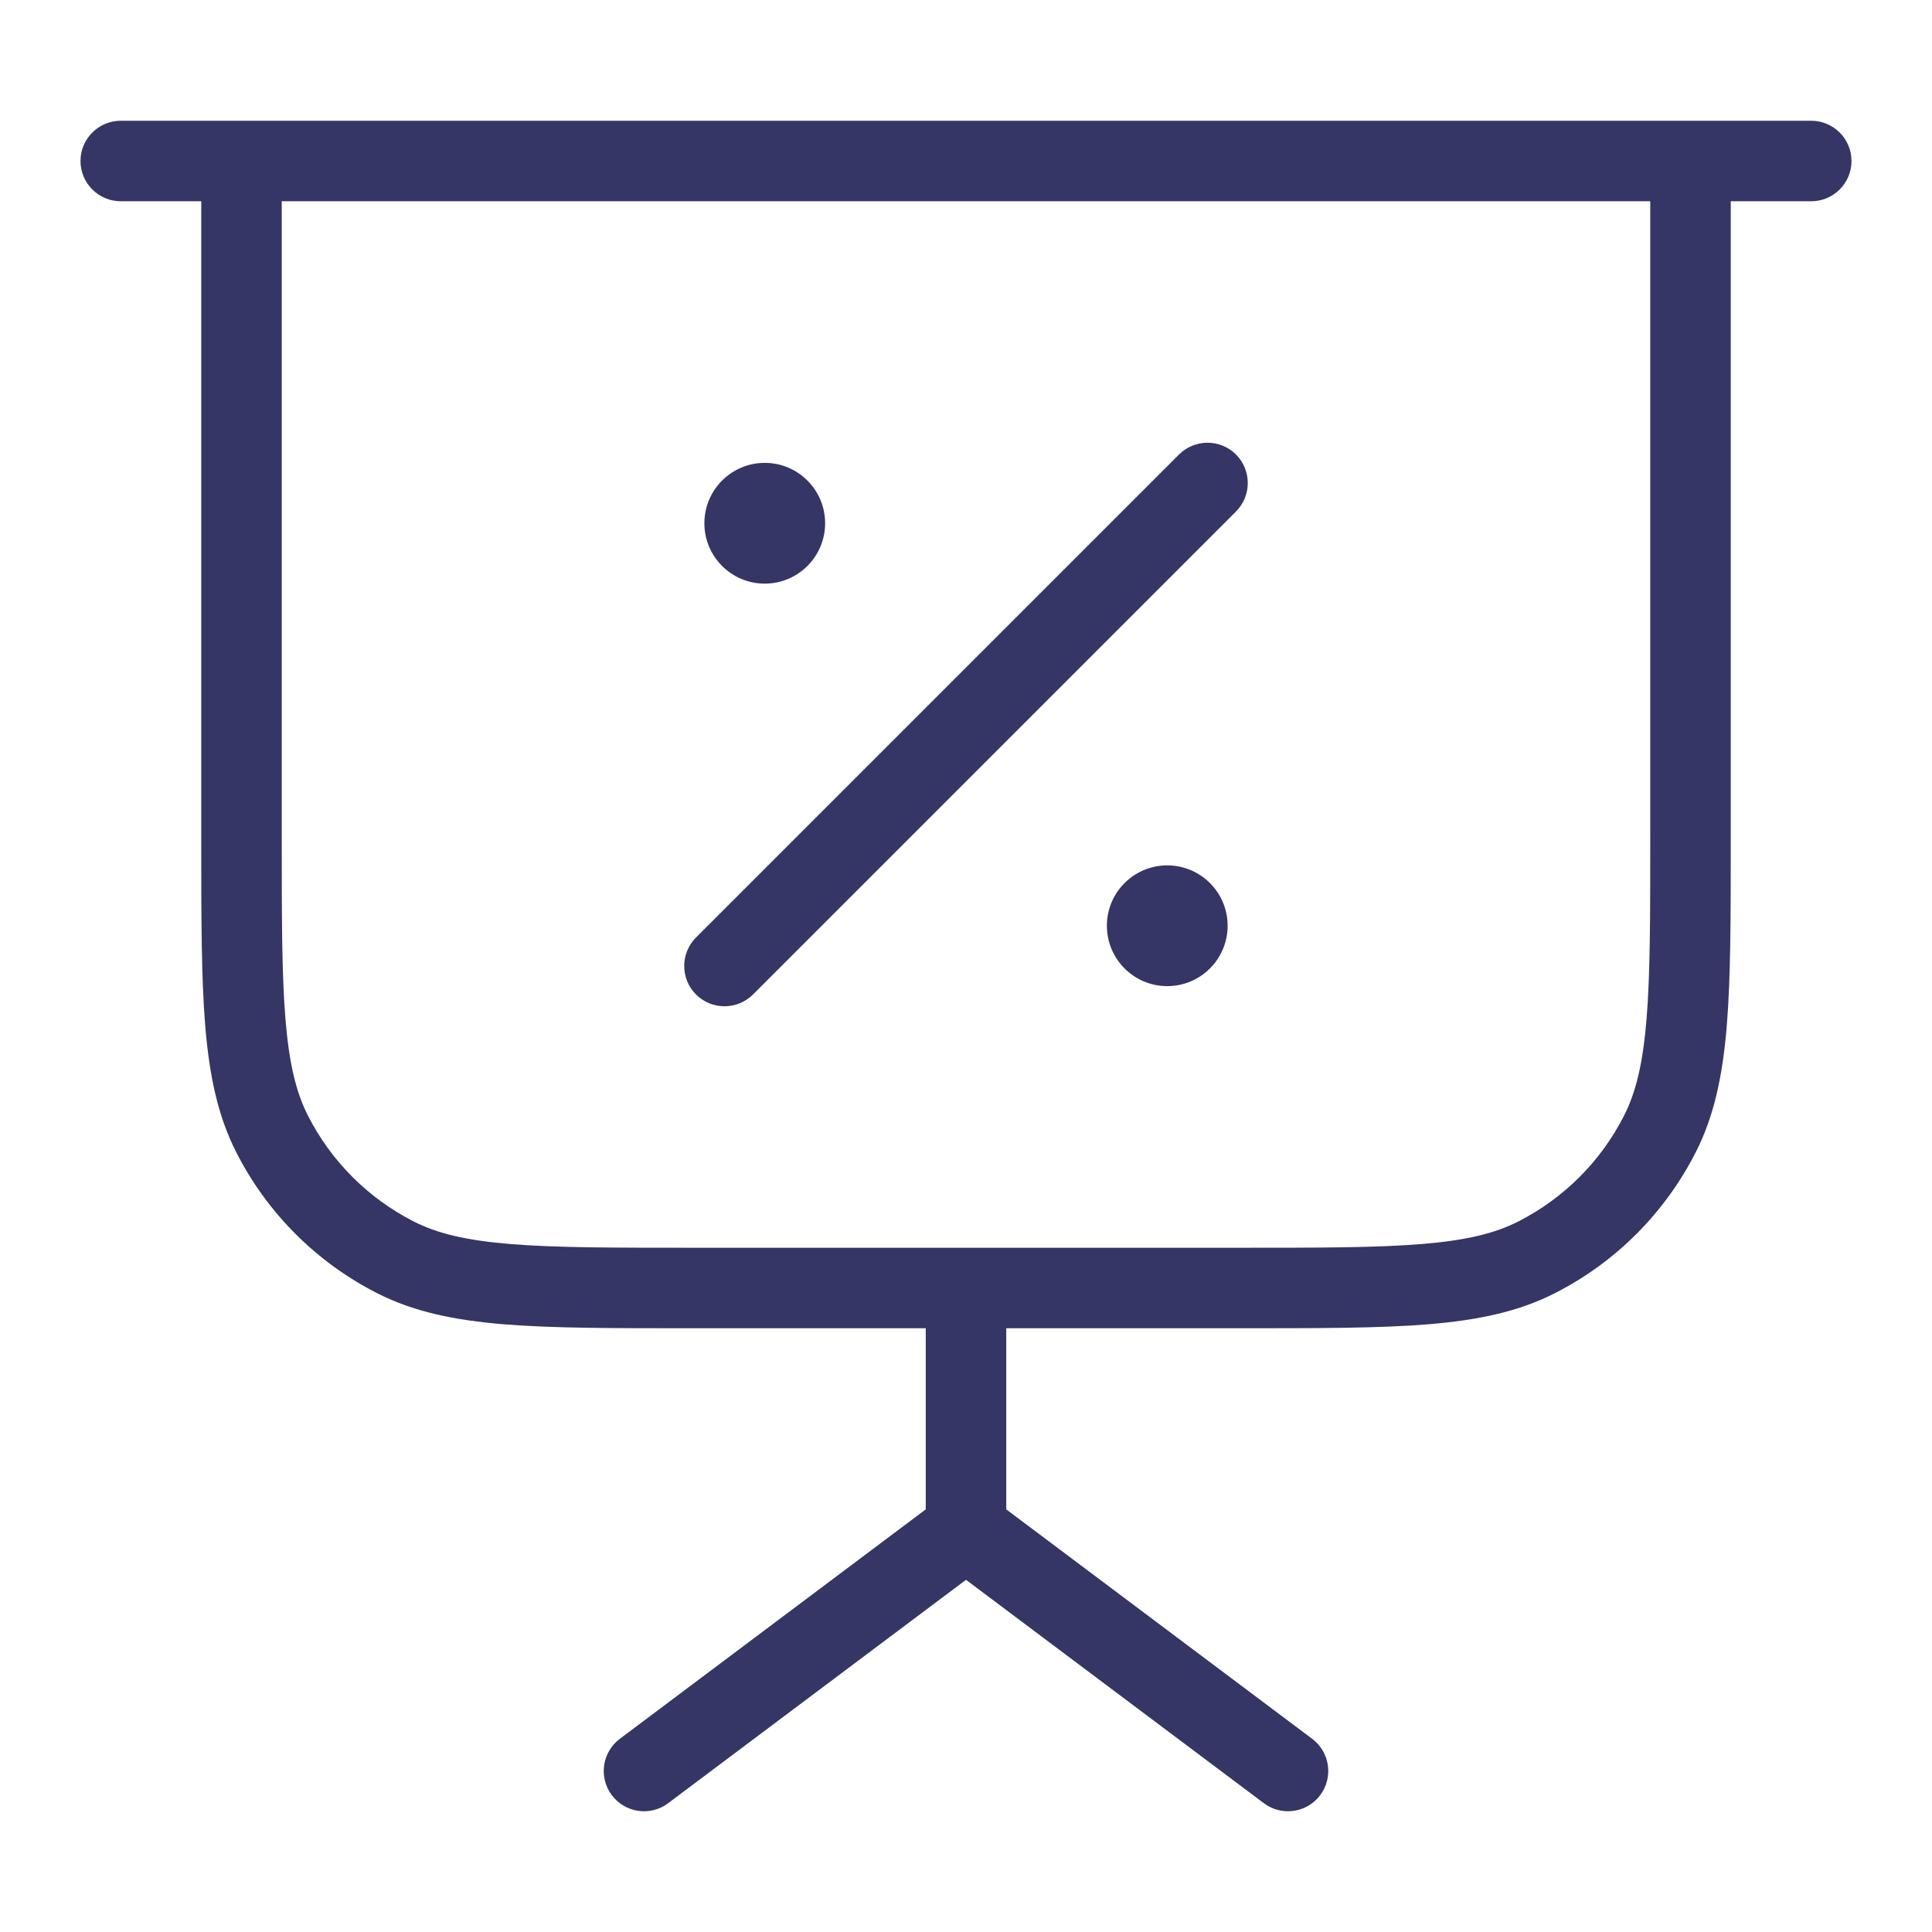 <svg width="24" height="24" viewBox="0 0 24 24" fill="none" xmlns="http://www.w3.org/2000/svg">
<path d="M15.354 6.354C15.549 6.158 15.549 5.842 15.354 5.646C15.158 5.451 14.842 5.451 14.646 5.646L8.646 11.646C8.451 11.842 8.451 12.158 8.646 12.354C8.842 12.549 9.158 12.549 9.354 12.354L15.354 6.354Z" fill="#353566"/>
<path d="M8.75 6.5C8.75 6.086 9.086 5.75 9.5 5.75C9.914 5.75 10.25 6.086 10.25 6.5C10.25 6.914 9.914 7.25 9.5 7.25C9.086 7.25 8.75 6.914 8.75 6.5Z" fill="#353566"/>
<path d="M14.5 10.75C14.086 10.75 13.75 11.086 13.75 11.5C13.75 11.914 14.086 12.25 14.5 12.25C14.914 12.25 15.25 11.914 15.25 11.5C15.25 11.086 14.914 10.75 14.5 10.75Z" fill="#353566"/>
<path fill-rule="evenodd" clip-rule="evenodd" d="M1 2C1 1.724 1.224 1.5 1.5 1.5H22.5C22.776 1.5 23 1.724 23 2C23 2.276 22.776 2.5 22.5 2.5H21.5V10.422C21.5 11.383 21.5 12.136 21.451 12.739C21.4 13.354 21.297 13.859 21.064 14.316C20.68 15.069 20.069 15.681 19.316 16.064C18.859 16.297 18.354 16.4 17.739 16.451C17.136 16.5 16.384 16.5 15.422 16.5H12.5V18.75L16.3 21.6C16.521 21.766 16.566 22.079 16.4 22.3C16.234 22.521 15.921 22.566 15.7 22.4L12 19.625L8.3 22.4C8.079 22.566 7.766 22.521 7.6 22.3C7.434 22.079 7.479 21.766 7.7 21.6L11.5 18.75V16.5H8.578C7.616 16.5 6.864 16.5 6.26 16.451C5.646 16.4 5.141 16.297 4.684 16.064C3.931 15.681 3.319 15.069 2.936 14.316C2.703 13.859 2.6 13.354 2.549 12.739C2.5 12.136 2.5 11.383 2.5 10.422V2.5H1.5C1.224 2.5 1 2.276 1 2ZM15.4 15.5C16.388 15.5 17.099 15.5 17.658 15.454C18.211 15.409 18.57 15.322 18.862 15.173C19.427 14.885 19.885 14.427 20.173 13.862C20.322 13.57 20.409 13.211 20.454 12.658C20.5 12.1 20.5 11.388 20.5 10.4V2.5H3.5V10.4C3.5 11.388 3.5 12.1 3.546 12.658C3.591 13.211 3.678 13.57 3.827 13.862C4.115 14.427 4.574 14.885 5.138 15.173C5.43 15.322 5.789 15.409 6.342 15.454C6.9 15.5 7.612 15.5 8.6 15.5H15.4Z" fill="#353566"/>
</svg>
